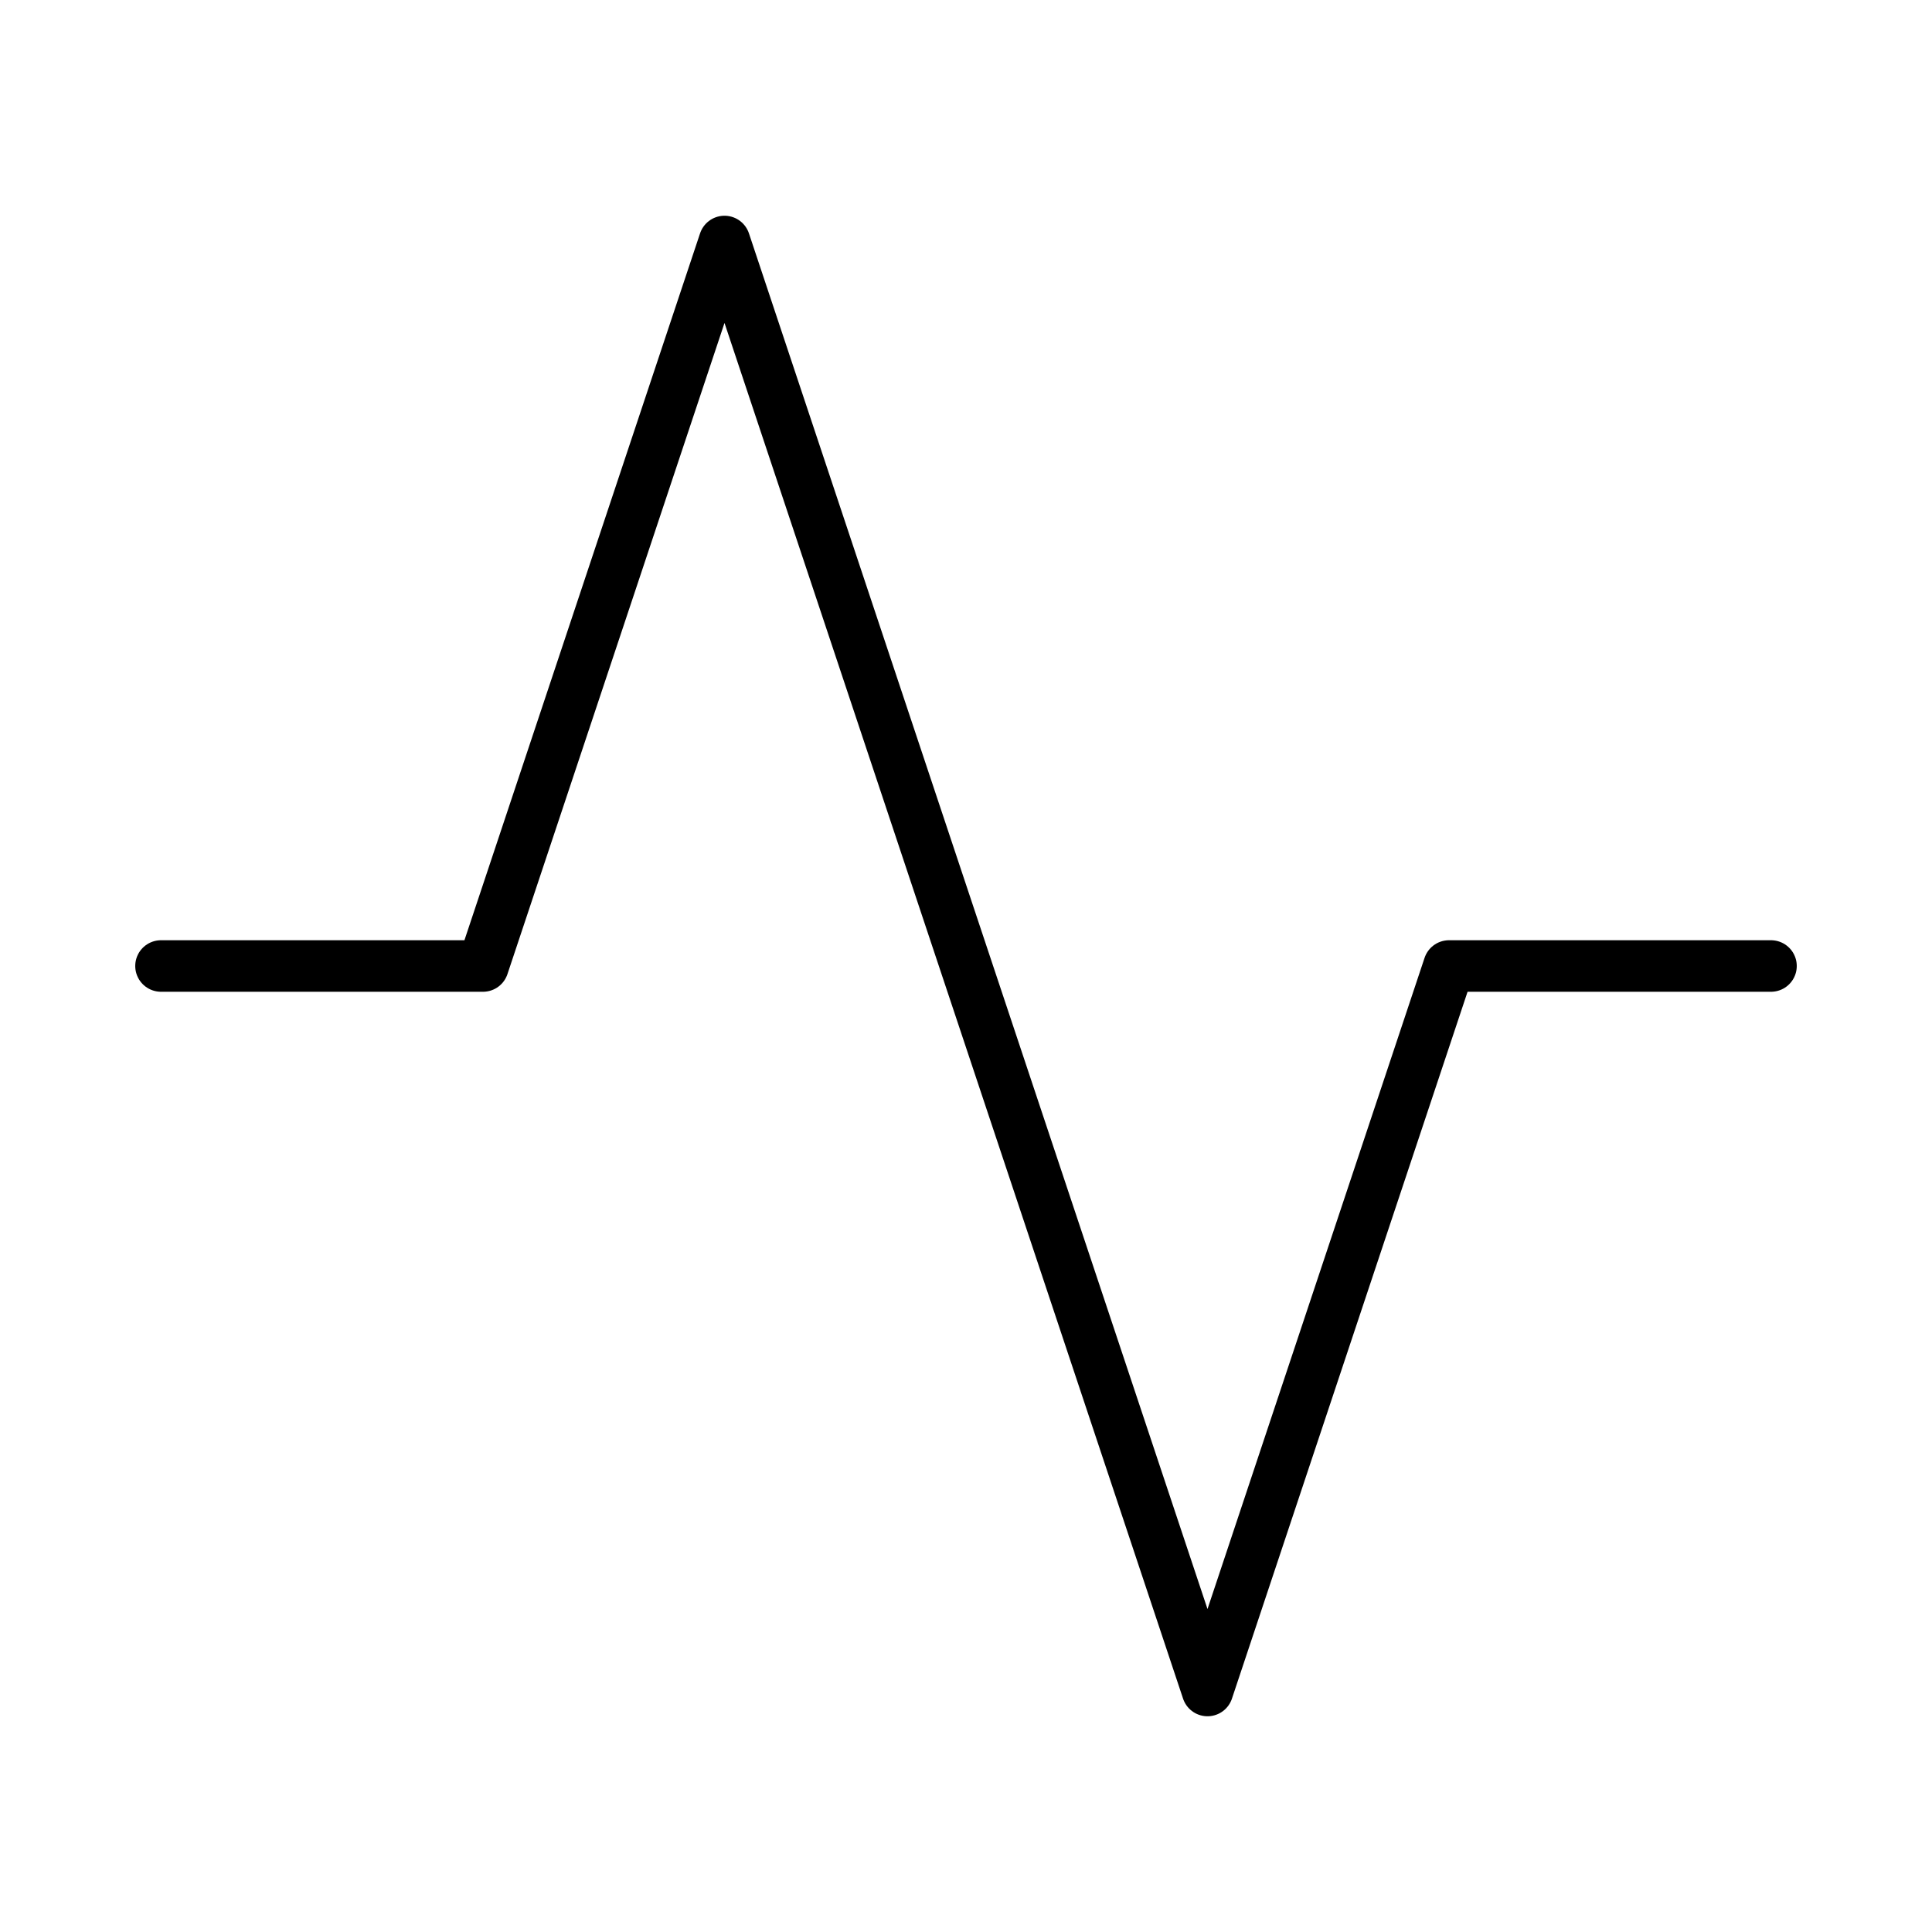 <svg width="150" height="150" viewBox="0 0 150 150" fill="none" xmlns="http://www.w3.org/2000/svg">
<path d="M137.5 75H112.5L93.75 131.25L56.25 18.75L37.5 75H12.5" stroke="#000" stroke-width="4" stroke-linecap="round" stroke-linejoin="round"/>
</svg>

